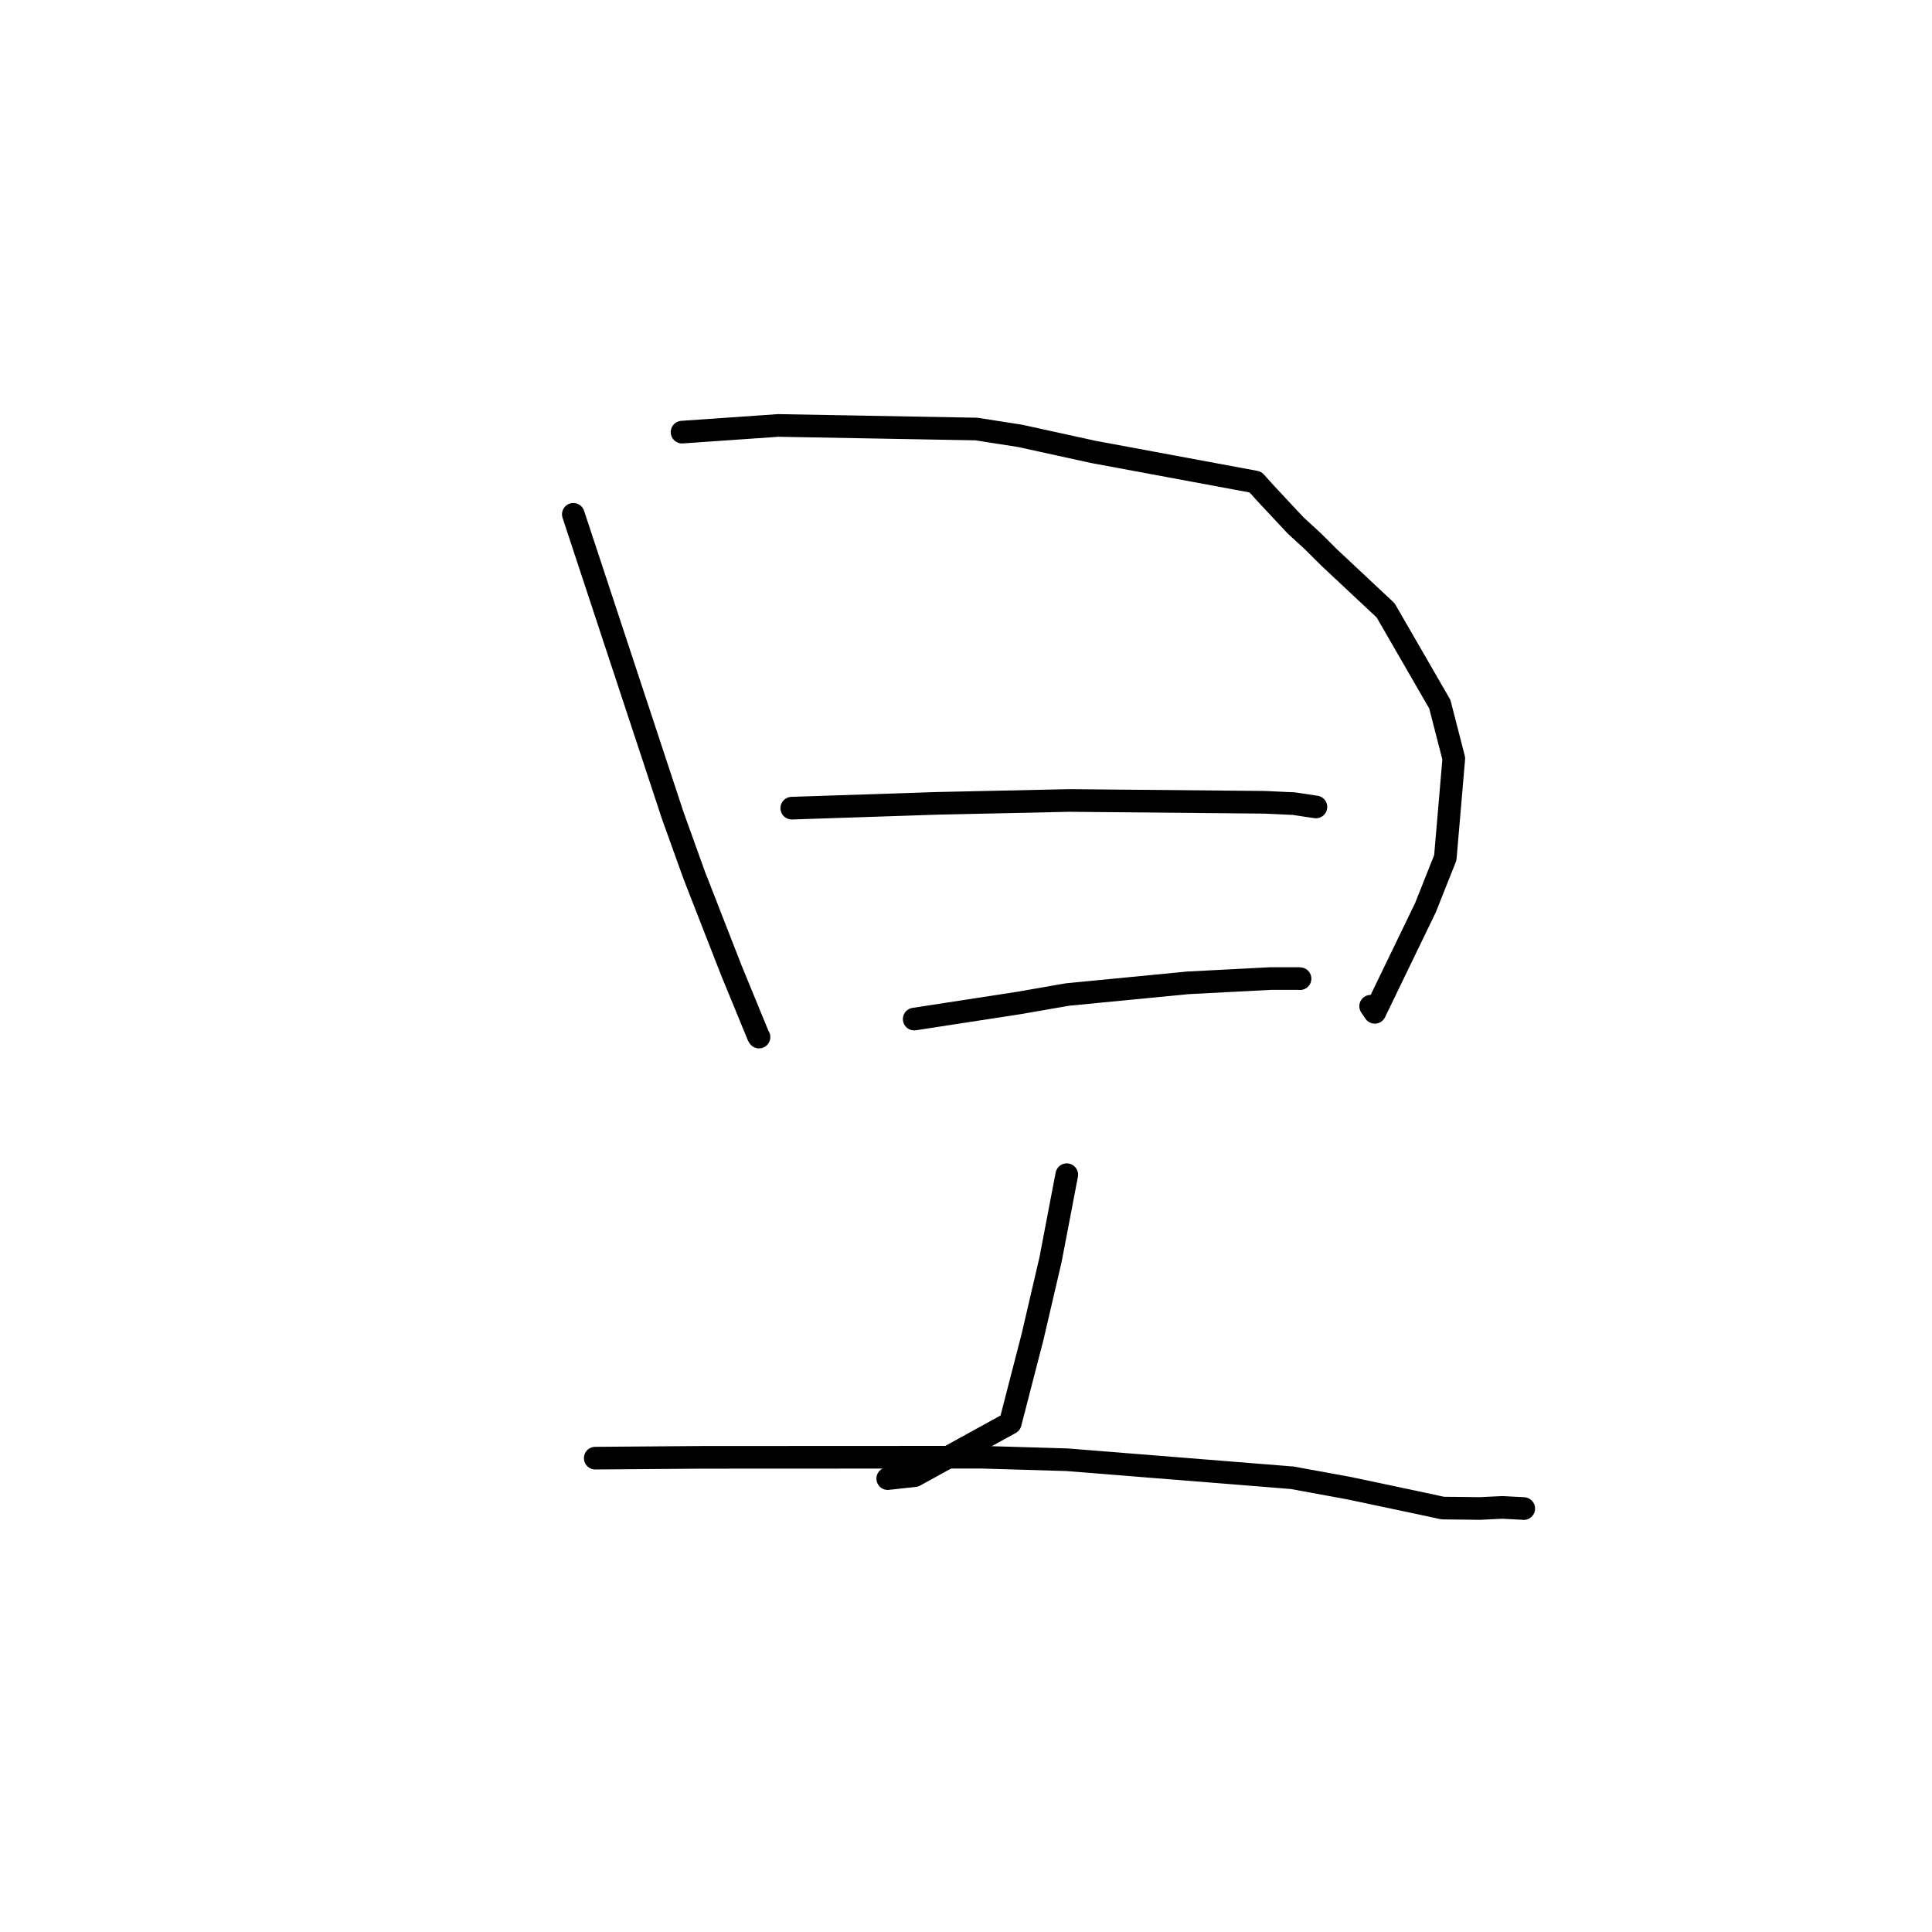 <?xml version="1.0" standalone="no"?>
    <svg width="256" height="256" xmlns="http://www.w3.org/2000/svg" version="1.1">
    <polyline stroke="black" stroke-width="3" stroke-linecap="round" fill="transparent" stroke-linejoin="round" points="75.969 68.15 82.554 88.101 89.14 108.052 91.972 115.932 96.894 128.545 100.455 137.218 100.573 137.415 " />
        <polyline stroke="black" stroke-width="3" stroke-linecap="round" fill="transparent" stroke-linejoin="round" points="90.376 57.259 96.749 56.817 103.122 56.374 129.364 56.848 135.162 57.753 144.871 59.88 166.346 63.869 167.775 65.45 171.659 69.606 173.945 71.704 176.107 73.857 183.606 80.882 190.784 93.313 192.635 100.508 191.51 113.657 188.885 120.262 182.17 134.139 181.618 133.33 " />
        <polyline stroke="black" stroke-width="3" stroke-linecap="round" fill="transparent" stroke-linejoin="round" points="104.914 107.086 114.49 106.768 124.066 106.45 141.705 106.066 167.582 106.308 171.436 106.486 174.336 106.921 174.364 106.926 174.365 106.926 174.365 106.926 " />
        <polyline stroke="black" stroke-width="3" stroke-linecap="round" fill="transparent" stroke-linejoin="round" points="121.135 135.034 128.065 133.967 134.995 132.901 141.44 131.779 157.365 130.234 168.37 129.662 172.12 129.661 172.248 129.676 172.258 129.677 172.262 129.678 172.262 129.678 " />
        <polyline stroke="black" stroke-width="3" stroke-linecap="round" fill="transparent" stroke-linejoin="round" points="141.353 155.653 140.278 161.279 139.202 166.905 136.82 177.131 133.867 188.564 121.202 195.529 117.629 195.924 " />
        <polyline stroke="black" stroke-width="3" stroke-linecap="round" fill="transparent" stroke-linejoin="round" points="78.873 193.213 85.922 193.159 92.971 193.106 130.085 193.089 141.397 193.424 171.227 195.812 178.799 197.2 188.715 199.296 191.164 199.827 196.103 199.882 199.062 199.739 201.867 199.886 201.906 199.893 " />
        </svg>